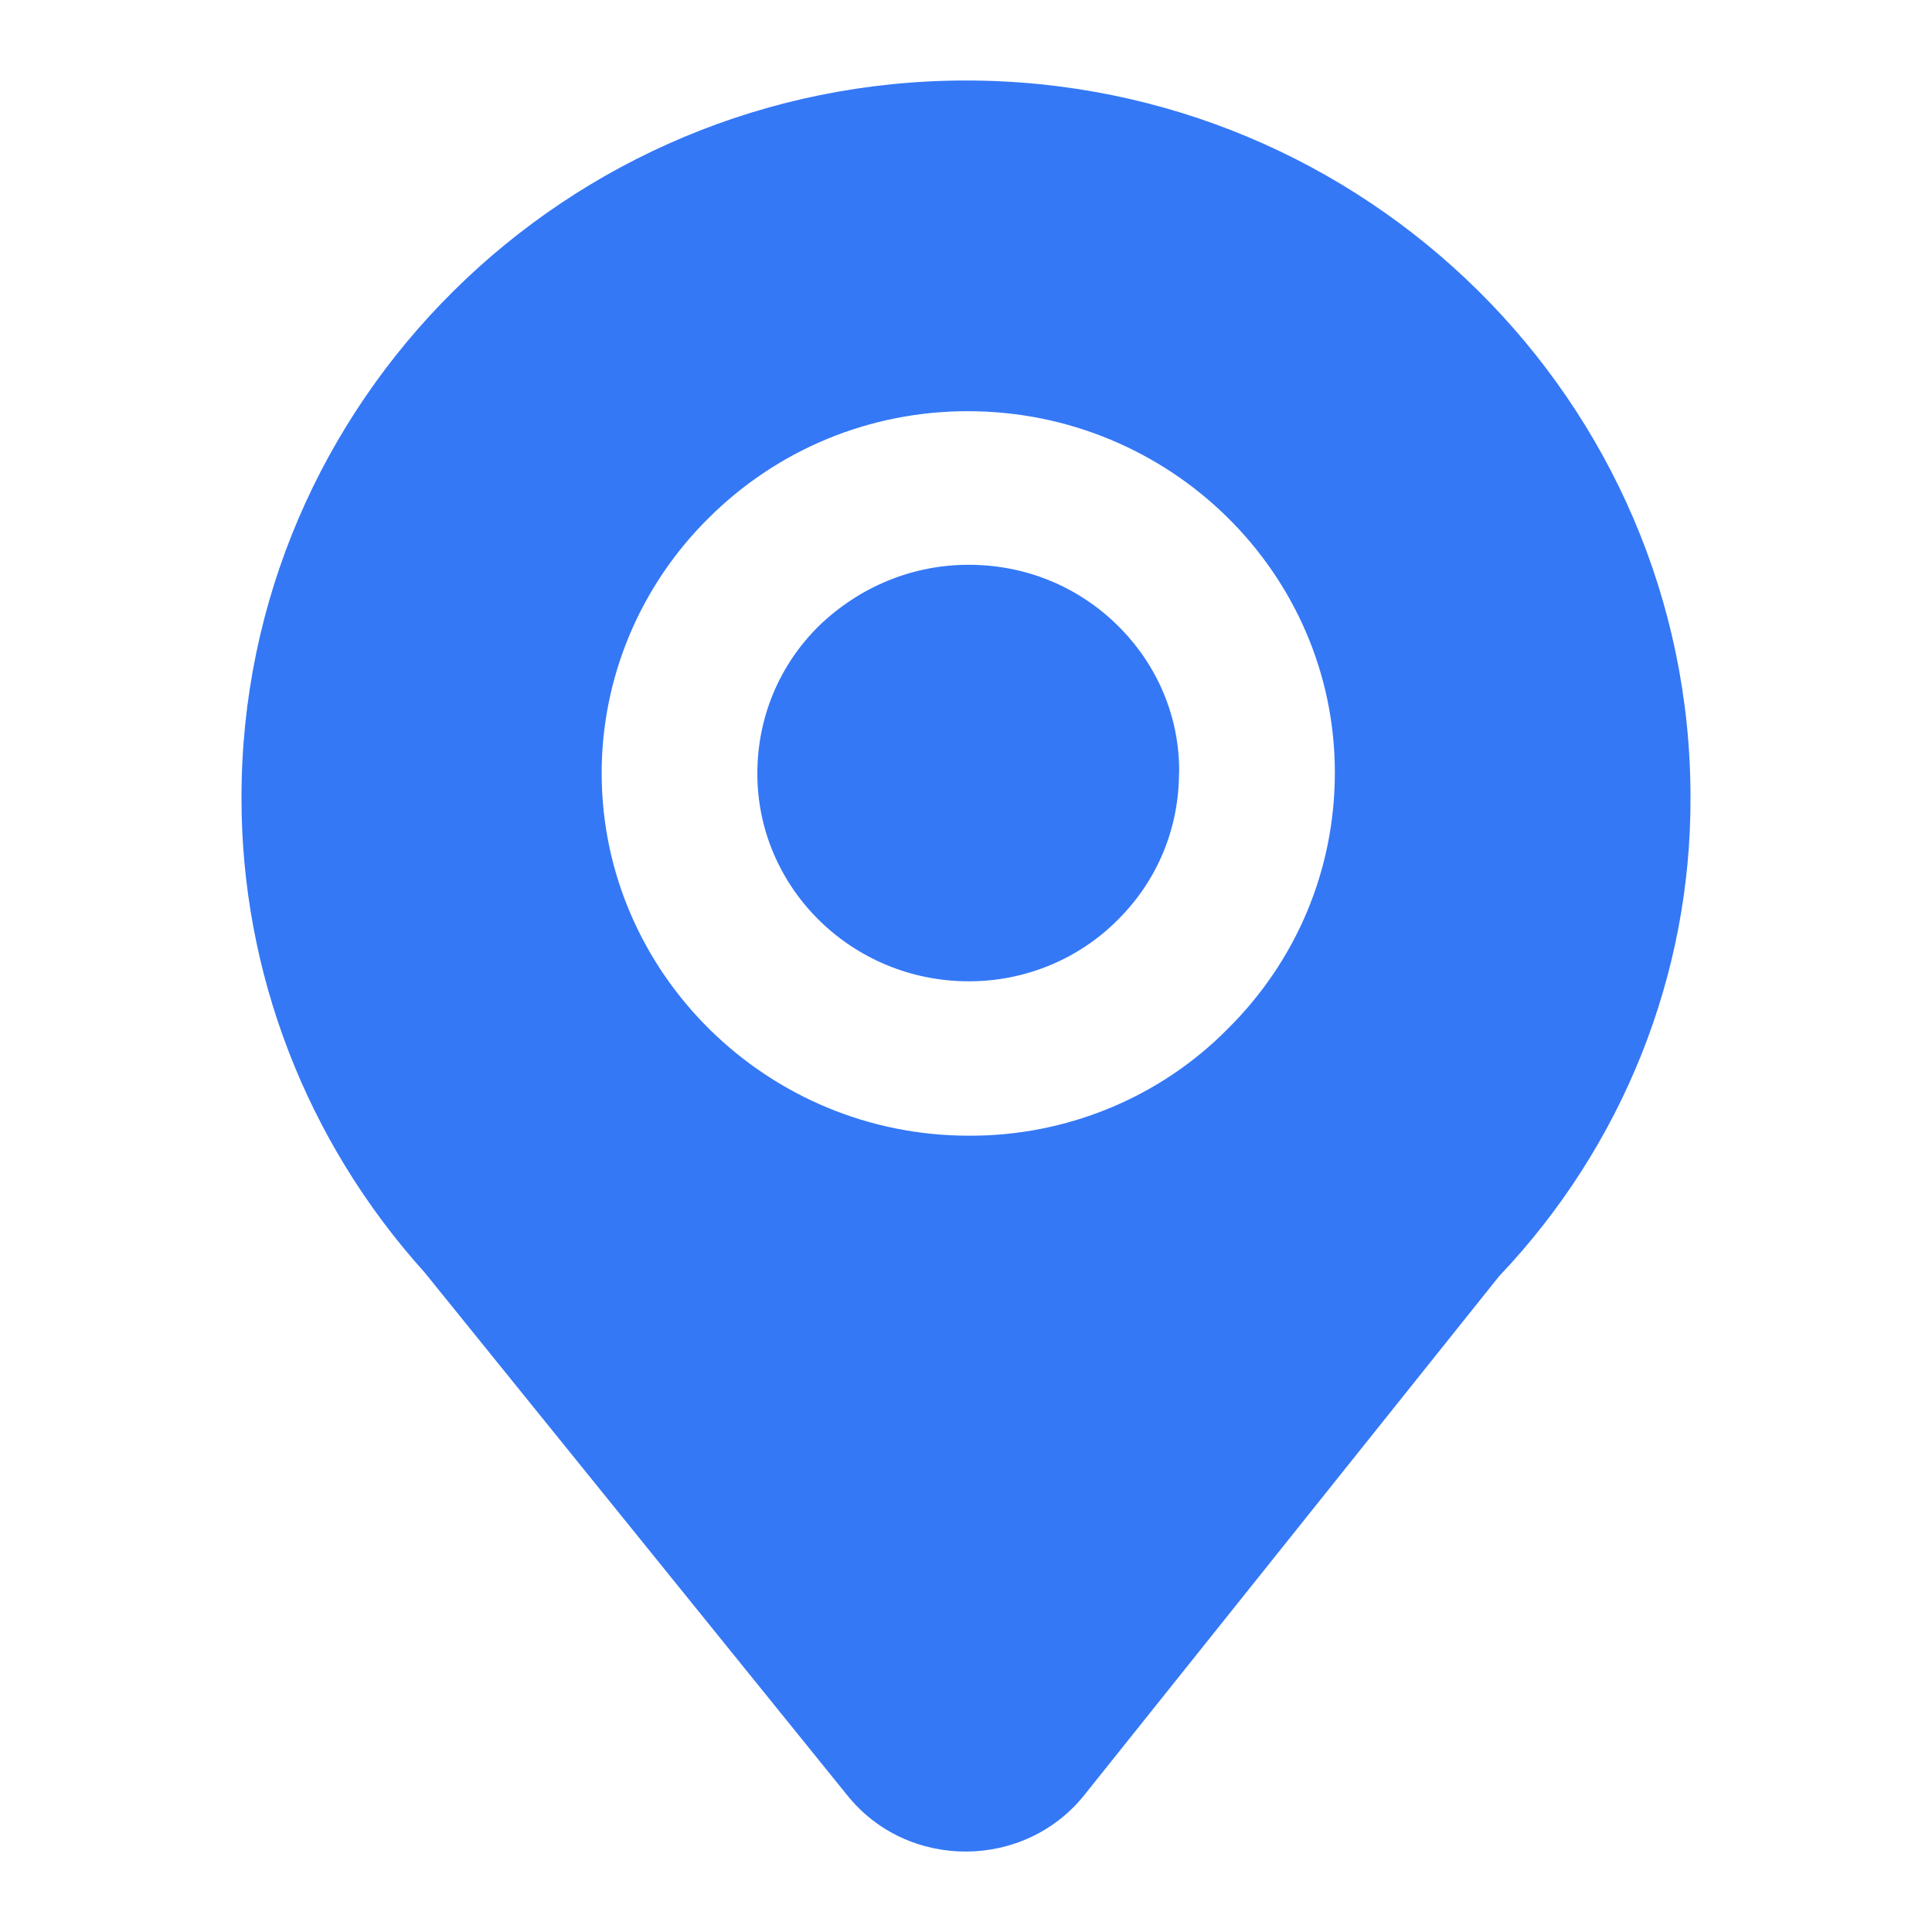 <svg xmlns="http://www.w3.org/2000/svg" xmlns:xlink="http://www.w3.org/1999/xlink" fill="none" version="1.1" width="12" height="12" viewBox="0 0 12 12"><defs><clipPath id="master_svg0_38_44327"><rect x="0" y="0" width="12" height="12" rx="0"/></clipPath></defs><g clip-path="url(#master_svg0_38_44327)"><g><path d="M6,0.5C8.482,0.5,10.5,2.497,10.5,4.952C10.504,6.055,10.079,7.119,9.311,7.927L6.74,11.143C6.367,11.617,5.637,11.62,5.261,11.149L2.637,7.903C1.902,7.088,1.498,6.038,1.5,4.952C1.5,2.497,3.518,0.5,6,0.5ZM8.291,4.798C8.291,3.561,7.268,2.554,6.011,2.554C5.404,2.554,4.832,2.79,4.403,3.216C3.974,3.64,3.735,4.213,3.737,4.81C3.742,6.046,4.765,7.054,6.017,7.054C6.622,7.057,7.203,6.818,7.624,6.392C8.054,5.967,8.291,5.4,8.291,4.799L8.291,4.798ZM7.323,4.798C7.323,5.146,7.188,5.47,6.943,5.713C6.7,5.958,6.365,6.096,6.017,6.095C5.292,6.095,4.704,5.516,4.704,4.805C4.704,4.458,4.839,4.133,5.084,3.89C5.339,3.643,5.669,3.508,6.017,3.508C6.367,3.508,6.695,3.641,6.943,3.886C7.19,4.13,7.327,4.455,7.324,4.799L7.323,4.798Z" fill="#3478F6" fill-opacity="1"/></g></g></svg>